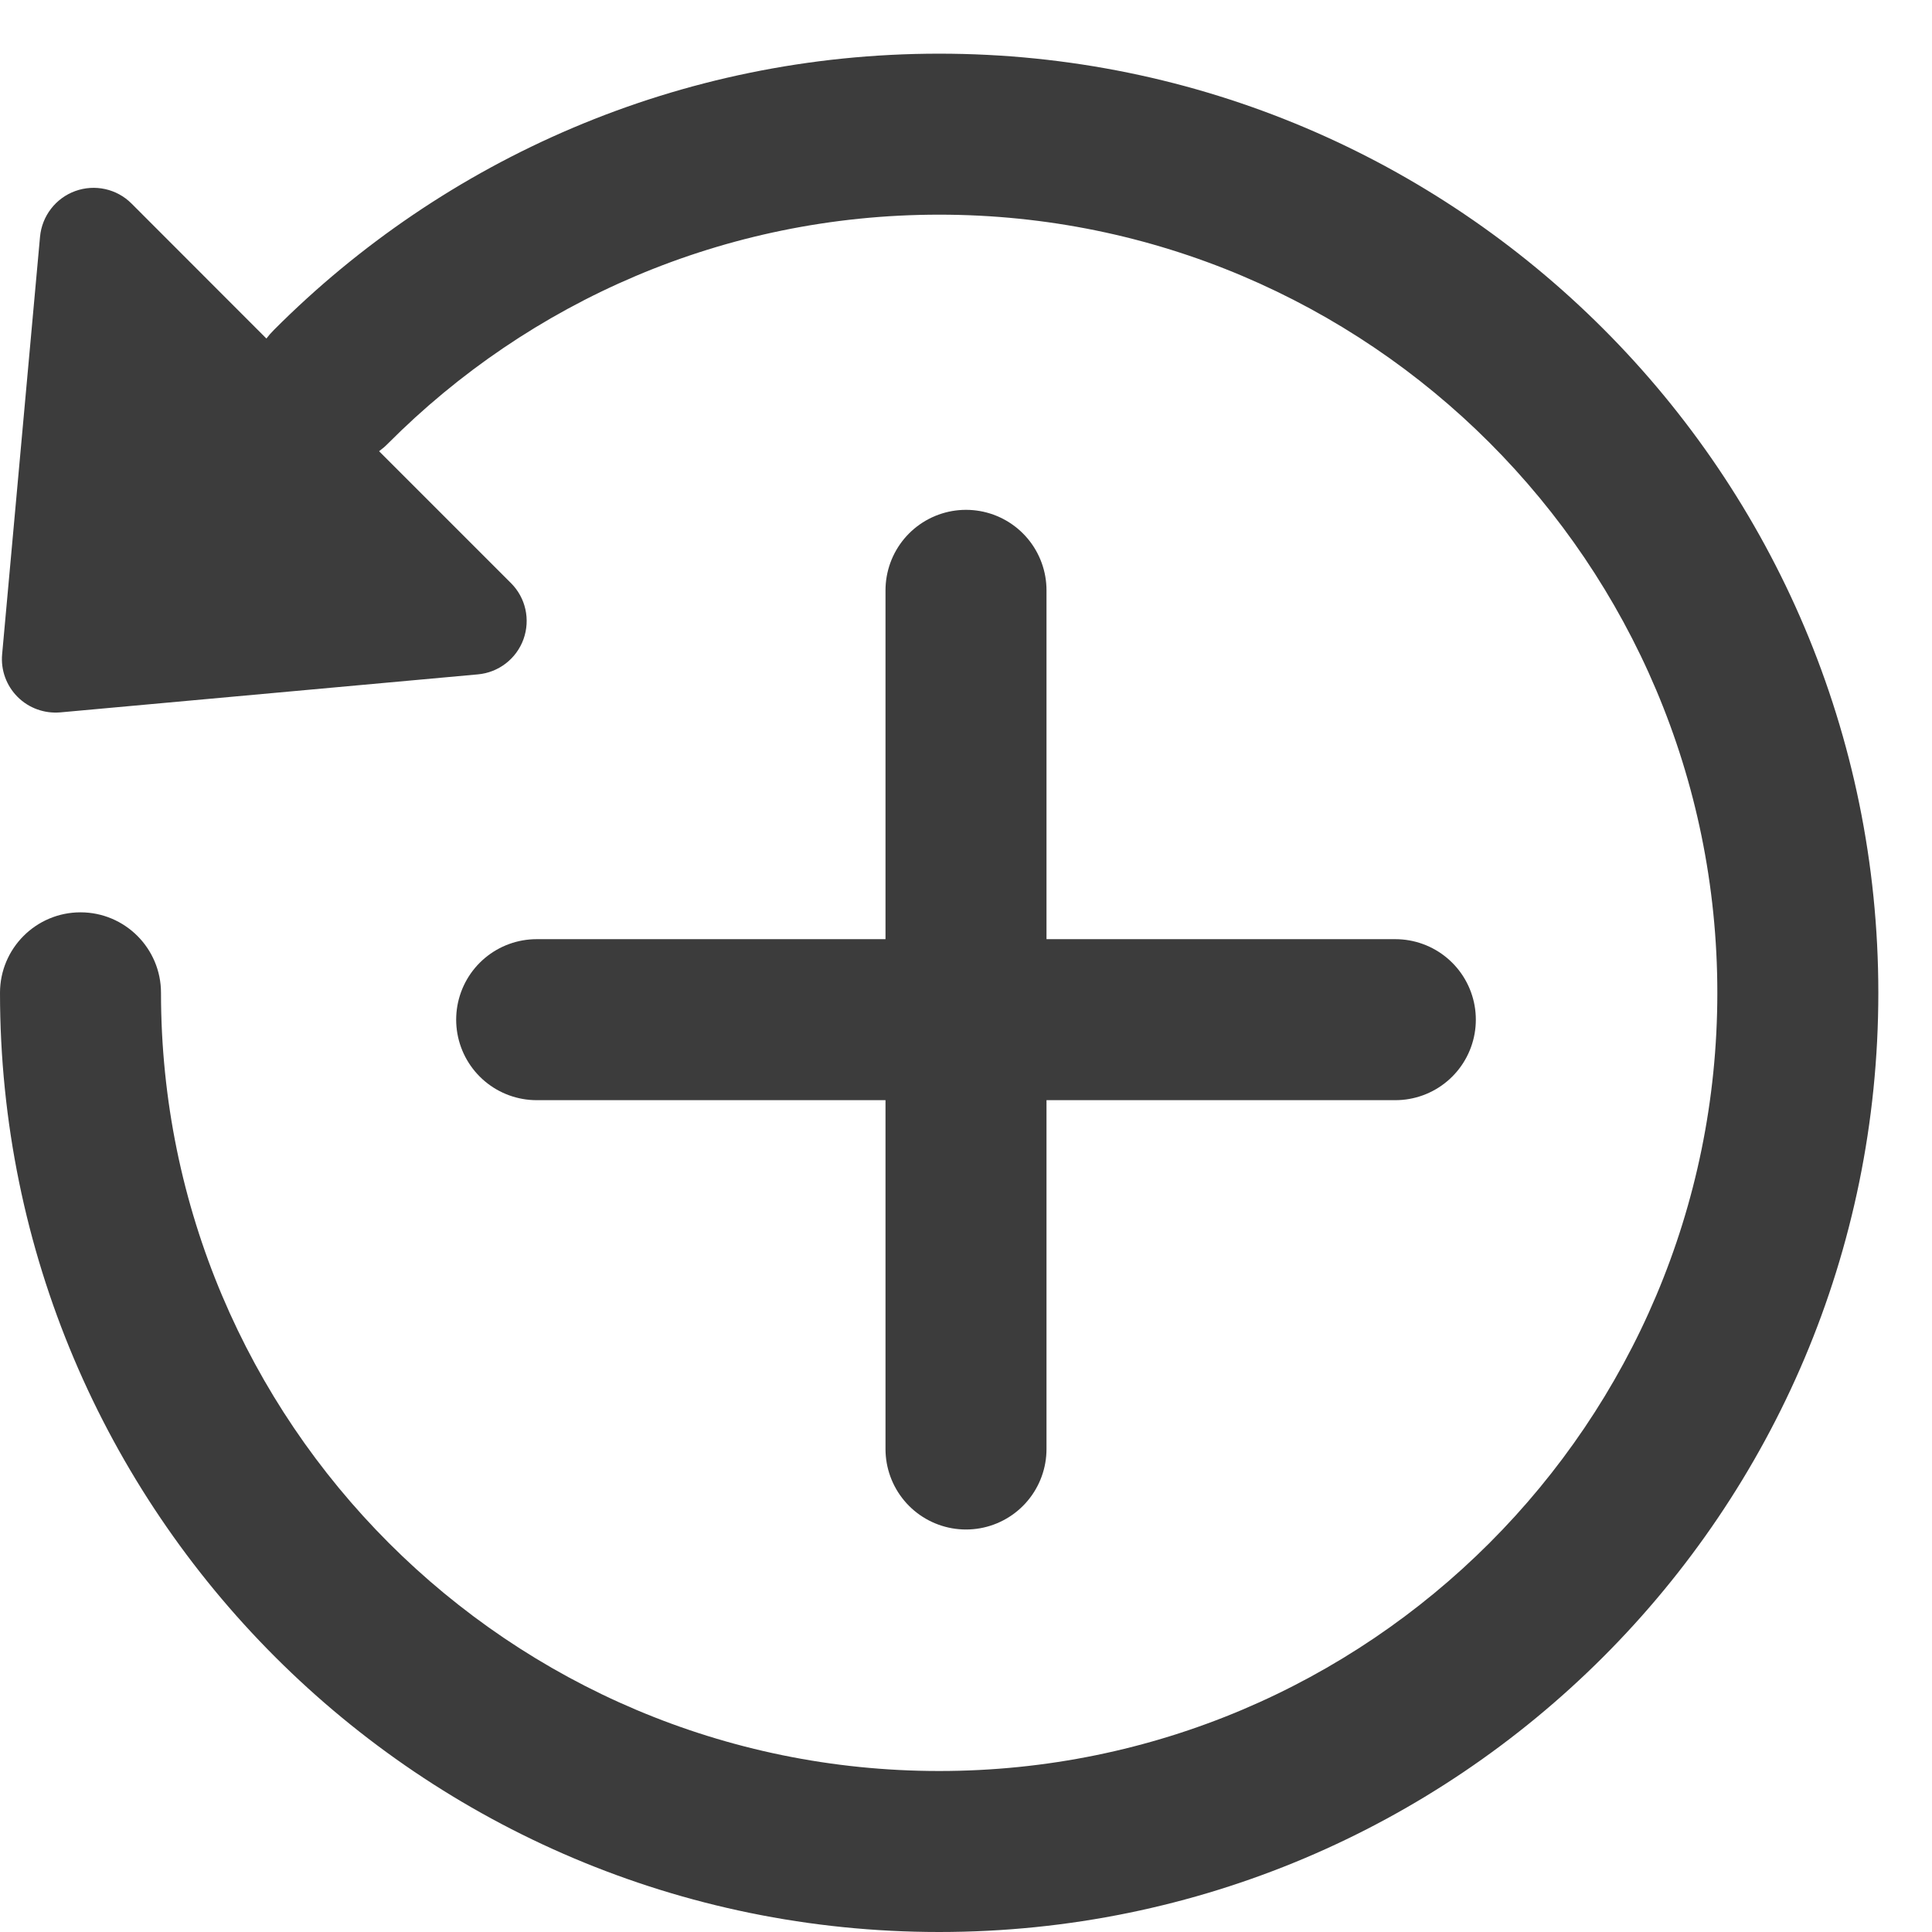 <svg width="18" height="18" viewBox="0 0 18 18" fill="none" xmlns="http://www.w3.org/2000/svg">
<path d="M3.615 4.132C4.928 2.814 6.743 2 8.75 2C12.754 2 16 5.246 16 9.25C16 13.254 12.754 16.5 8.75 16.5C4.746 16.5 1.5 13.254 1.5 9.25C1.5 8.836 1.164 8.5 0.75 8.5C0.336 8.5 0 8.836 0 9.25C0 14.082 3.918 18 8.75 18C13.582 18 17.5 14.082 17.5 9.25C17.5 4.418 13.582 0.5 8.75 0.5C6.329 0.5 4.136 1.485 2.552 3.074C2.527 3.099 2.503 3.126 2.482 3.154L1.225 1.896C1.088 1.759 0.884 1.714 0.701 1.78C0.519 1.846 0.391 2.012 0.373 2.205L0.02 6.094C0.006 6.242 0.059 6.388 0.164 6.493C0.269 6.598 0.415 6.65 0.563 6.637L4.452 6.283C4.645 6.266 4.811 6.138 4.877 5.956C4.943 5.773 4.898 5.569 4.76 5.432L3.532 4.204C3.561 4.182 3.589 4.159 3.615 4.132Z" fill="#3C3C3C"/>
<path d="M9 5.5L9 13.5" stroke="#3C3C3C" stroke-width="1.5" stroke-linecap="round"/>
<path d="M13 9.5L5 9.5" stroke="#3C3C3C" stroke-width="1.5" stroke-linecap="round"/>
</svg>
